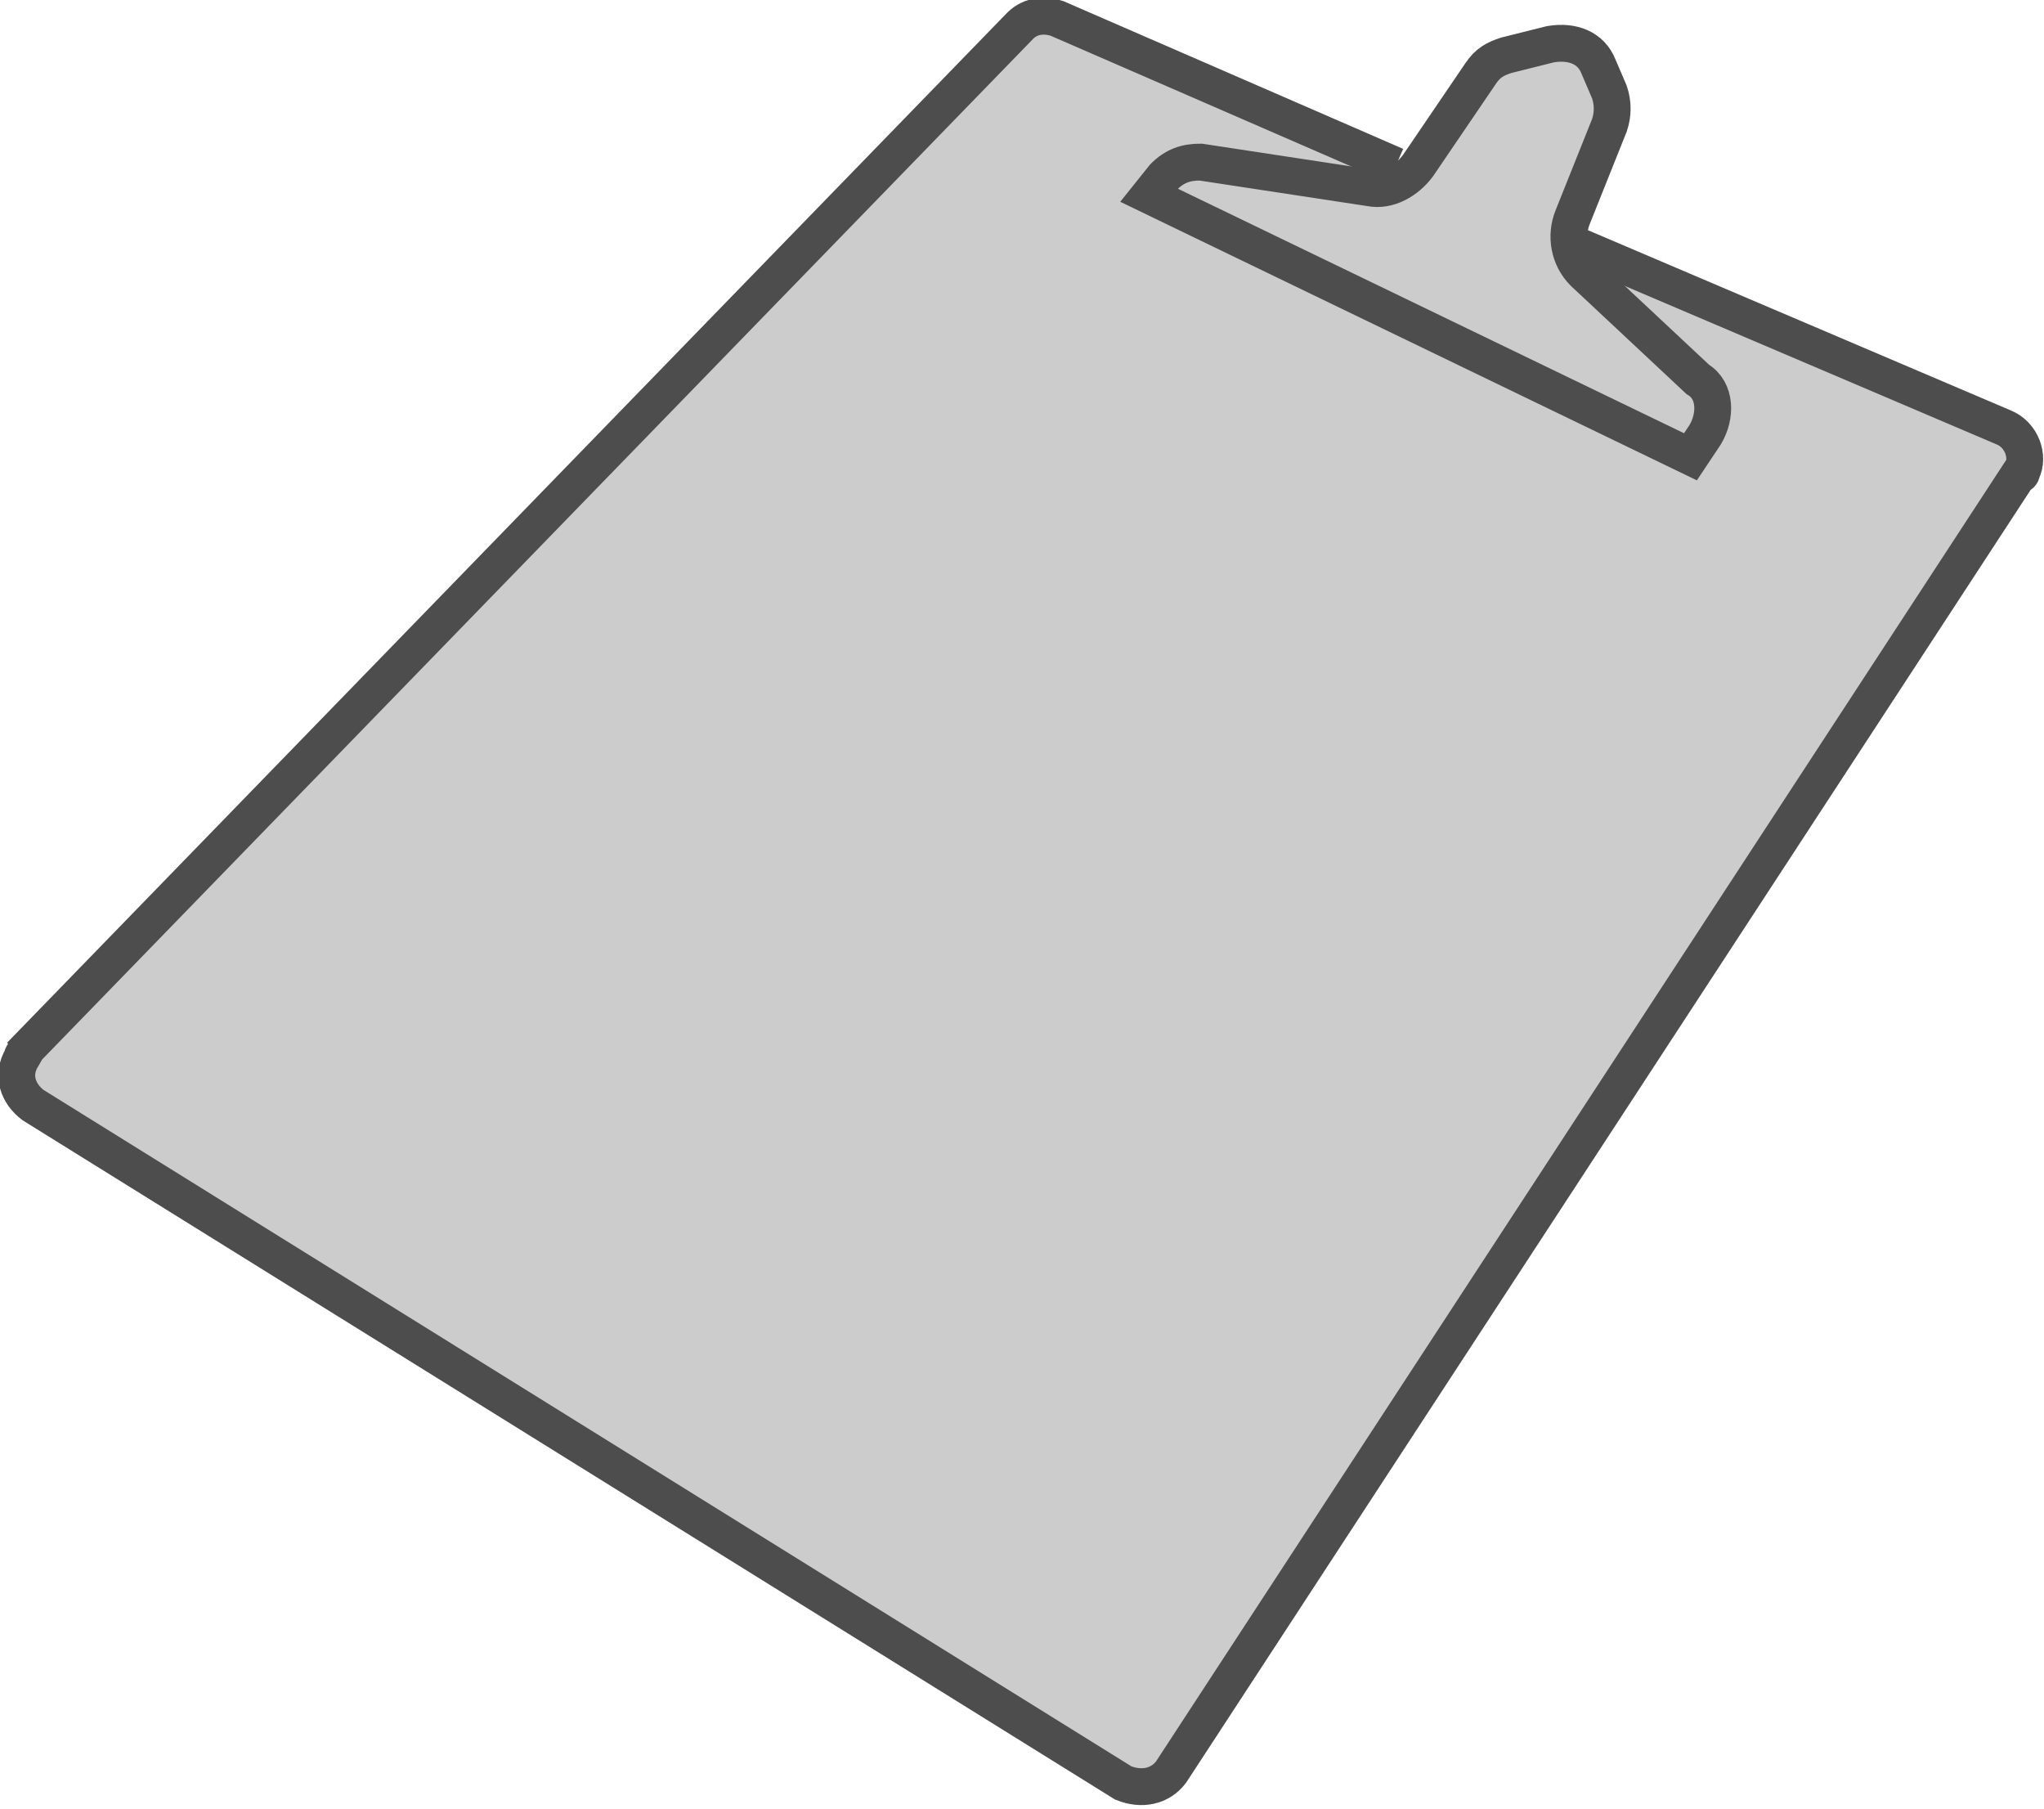 <?xml version="1.0" encoding="utf-8"?>
<!-- Generator: Adobe Illustrator 24.2.3, SVG Export Plug-In . SVG Version: 6.00 Build 0)  -->
<svg version="1.1" id="Layer_1" xmlns="http://www.w3.org/2000/svg" xmlns:xlink="http://www.w3.org/1999/xlink" x="0px" y="0px"
	 viewBox="0 0 55.5 49.1" style="enable-background:new 0 0 55.5 49.1;" xml:space="preserve">
<style type="text/css">
	.st0{fill:#cccccc;stroke:#4d4d4d;stroke-miterlimit:10;}
</style>
<path class="st0" d="M42.9,6.7"/>
<path class="st0" d="M42.9,6.7l11.5,4.9c0.5,0.2,0.7,0.8,0.5,1.2c0,0,0,0.1-0.1,0.1l-23,35.2c-0.3,0.4-0.8,0.5-1.3,0.3L0.9,30
	c-0.4-0.3-0.6-0.8-0.3-1.3c0-0.1,0.1-0.1,0.1-0.2l27-27.8c0.3-0.3,0.7-0.3,1-0.2l9.2,4"/>
<path class="st0" d="M31.2,5.3l14.7,7.1l0.4-0.6c0.3-0.5,0.3-1.2-0.2-1.5L43,7.4c-0.4-0.4-0.5-1-0.3-1.5l1-2.5
	c0.1-0.3,0.1-0.6,0-0.9l-0.3-0.7c-0.2-0.5-0.7-0.7-1.3-0.6l-1.2,0.3c-0.3,0.1-0.5,0.2-0.7,0.5l-1.7,2.5c-0.3,0.4-0.8,0.7-1.3,0.6
	l-4.6-0.7c-0.4,0-0.7,0.1-1,0.4L31.2,5.3z"/>
</svg>
